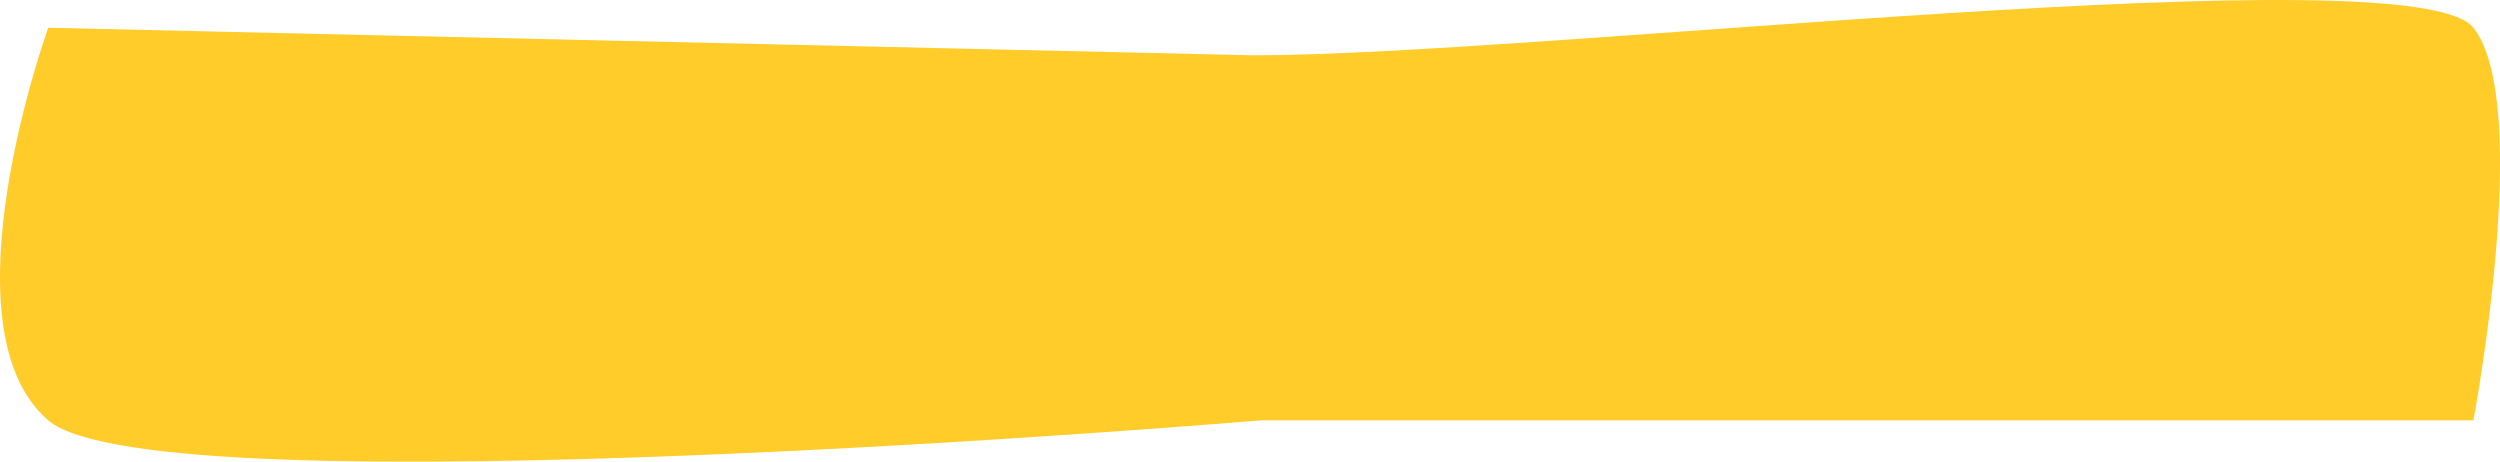 <svg width="287" height="53" viewBox="0 0 287 53" fill="none" xmlns="http://www.w3.org/2000/svg">
<path d="M5.538 3.187L143.882 6.35C176.964 6.35 277.07 -5.51 283.945 3.187C290.819 11.885 283.945 48.256 283.945 48.256H144.741C144.741 48.256 17.997 58.93 5.538 48.256C-6.922 37.582 5.538 3.187 5.538 3.187Z" fill="#FFCC29"/>
</svg>
